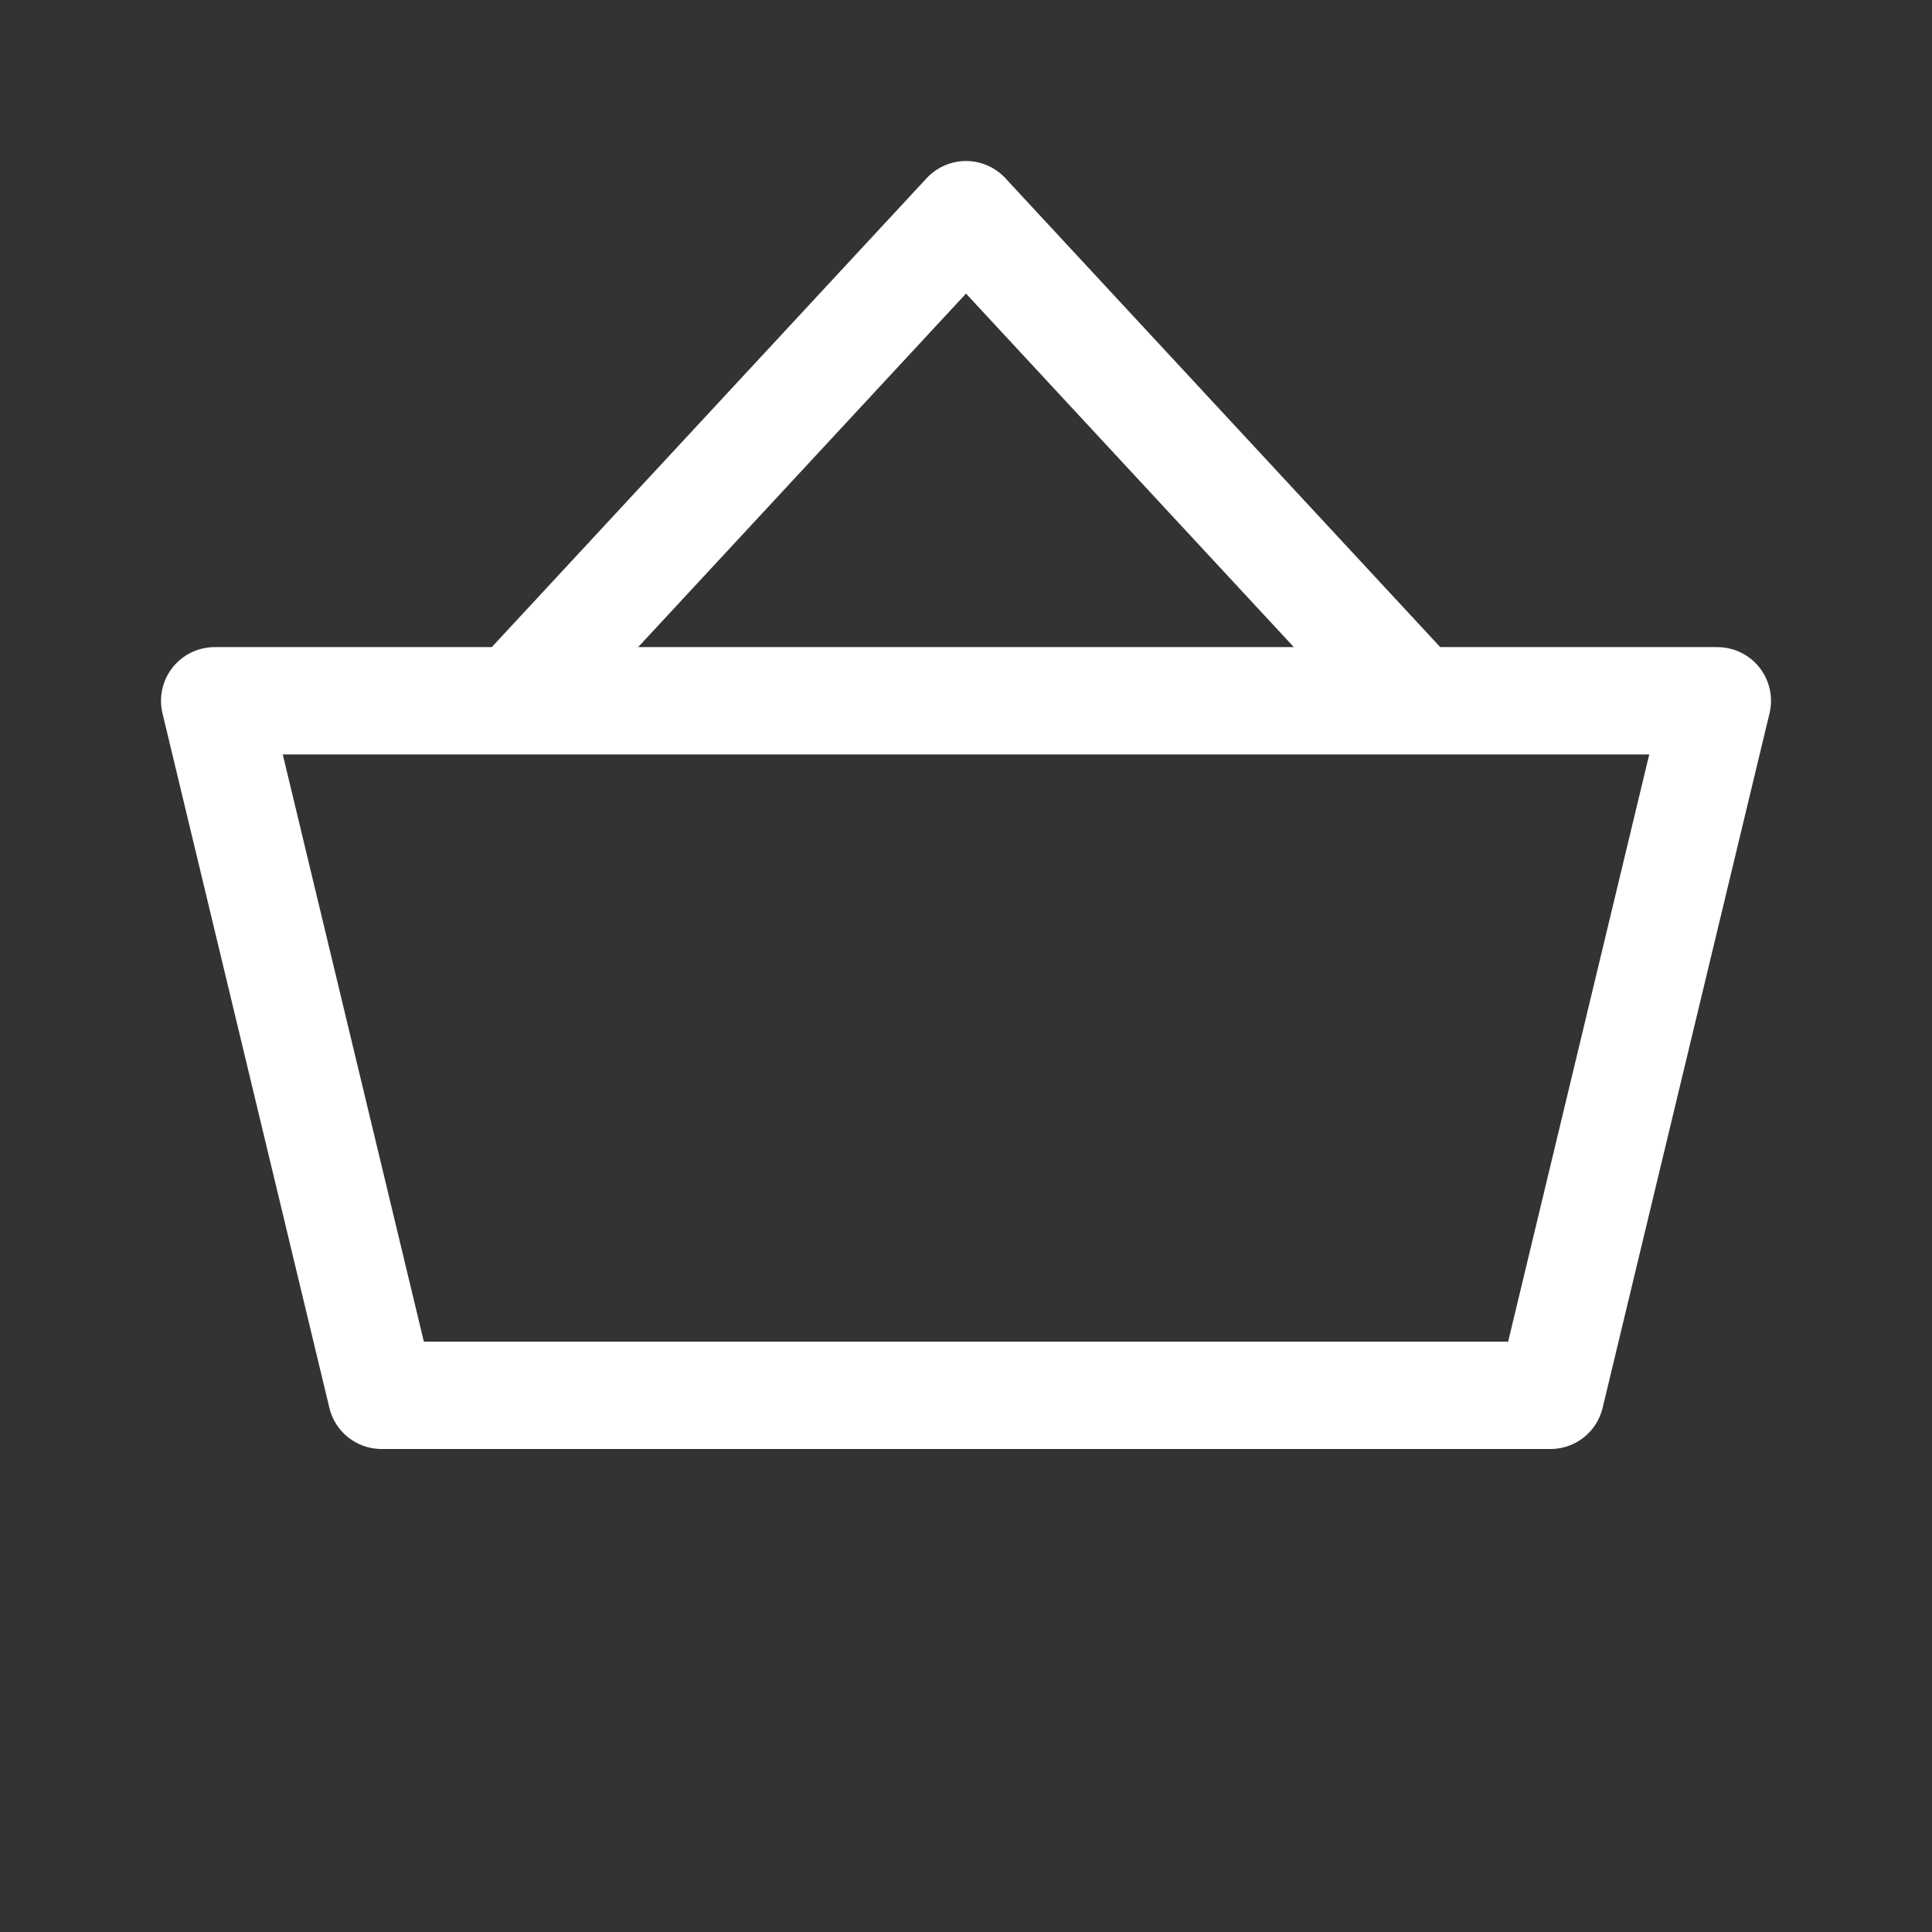 <svg xmlns="http://www.w3.org/2000/svg" xmlns:xlink="http://www.w3.org/1999/xlink" width="18" height="18" viewBox="0 0 18 18" fill="none">
<rect x="0" y="0" width="18" height="18" fill="#333333" stroke="none"/>
<path d="M14.445 13L16 6.529L2 6.529L3.555 13L14.445 13Z" stroke="rgba(255, 255, 255, 1)" stroke-width="1" stroke-linejoin="round"  >
</path>
<path    stroke="rgba(255, 255, 255, 1)" stroke-width="1" stroke-linejoin="round"   d="M4.8 6.529L9 2L13.2 6.529">
</path>
</svg>
